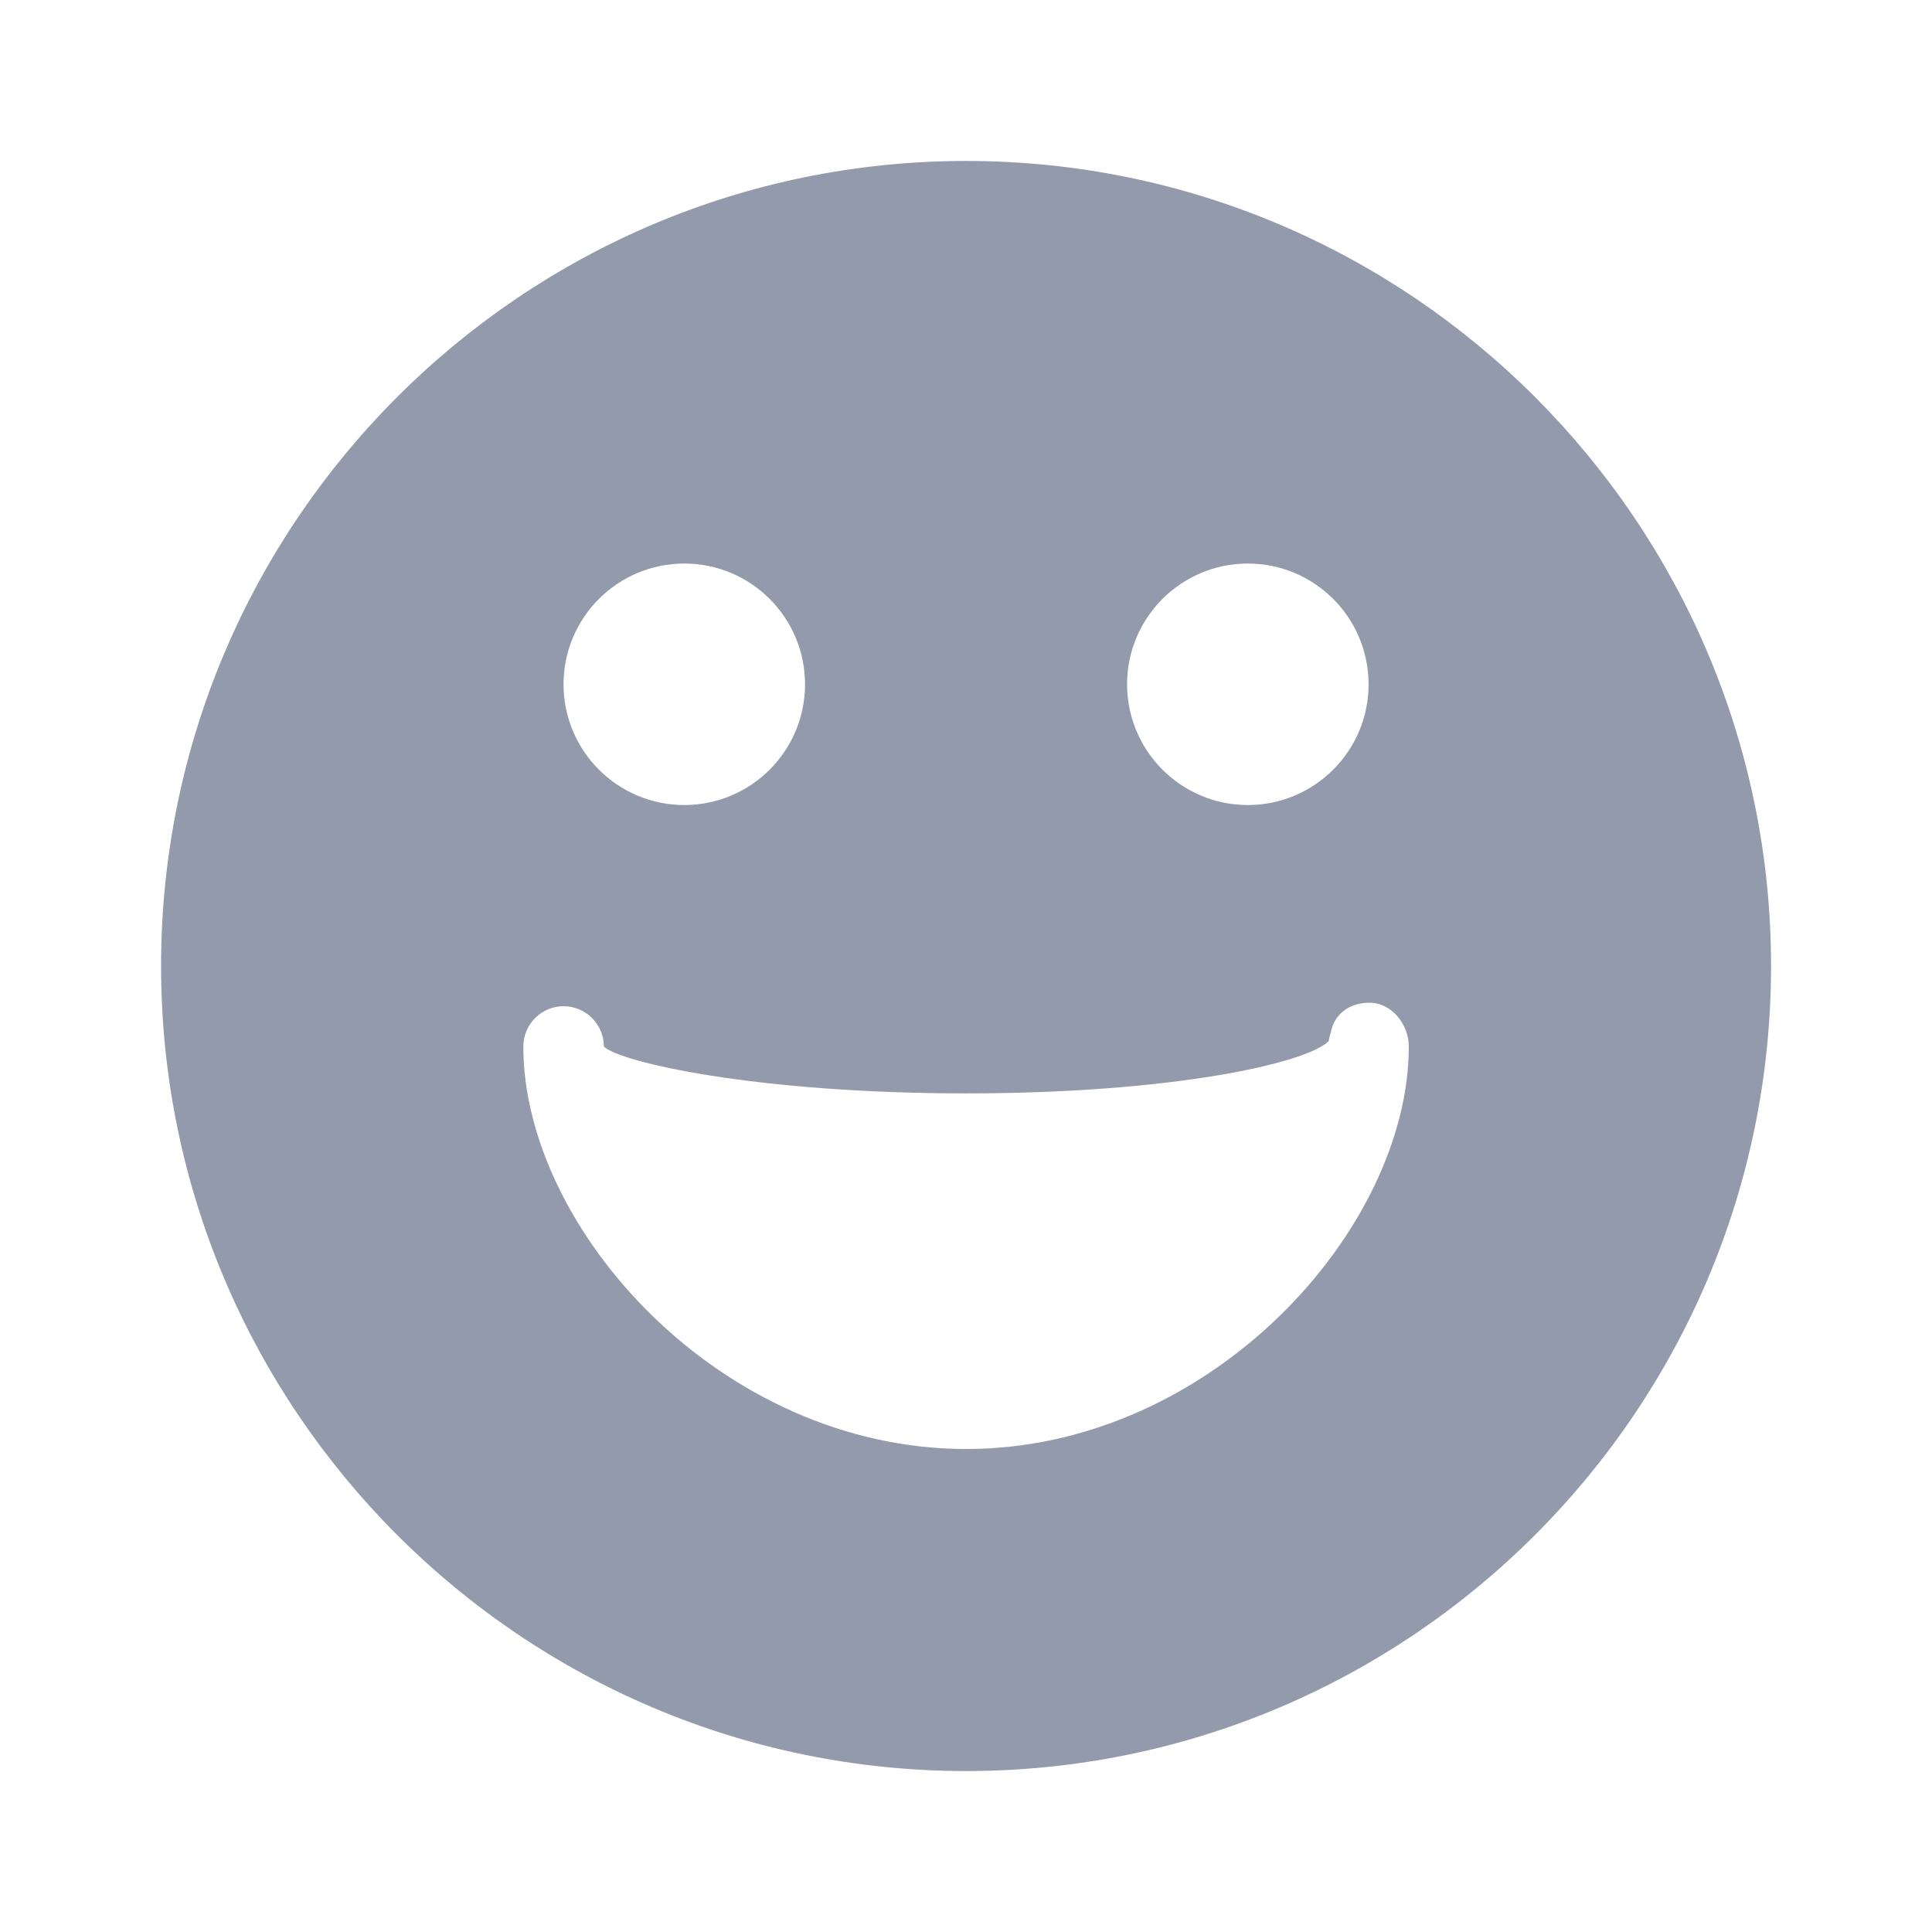 <svg width="16" height="16" viewBox="0 0 16 16" fill="none" xmlns="http://www.w3.org/2000/svg">
<path d="M8.001 1.333C4.325 1.333 1.334 4.324 1.334 8C1.334 11.676 4.325 14.667 8.001 14.667C11.677 14.667 14.667 11.676 14.667 8C14.667 4.324 11.677 1.333 8.001 1.333ZM10.334 4.667C10.886 4.667 11.334 5.115 11.334 5.667C11.334 6.219 10.886 6.667 10.334 6.667C9.782 6.667 9.334 6.219 9.334 5.667C9.334 5.115 9.782 4.667 10.334 4.667ZM5.667 4.667C6.219 4.667 6.667 5.115 6.667 5.667C6.667 6.219 6.219 6.667 5.667 6.667C5.115 6.667 4.667 6.219 4.667 5.667C4.667 5.115 5.115 4.667 5.667 4.667ZM8.001 12C5.969 12 4.334 10.177 4.334 8.667C4.334 8.483 4.483 8.333 4.667 8.333C4.851 8.333 5.001 8.483 5.001 8.667C5.129 8.795 6.258 9.055 8.001 9.055C9.699 9.055 10.815 8.808 11.004 8.622C11.007 8.597 11.013 8.574 11.021 8.552C11.047 8.399 11.177 8.304 11.341 8.304C11.525 8.304 11.667 8.483 11.667 8.667C11.667 10.177 10.032 12 8.001 12Z" fill="#929AAB"/>
</svg>
